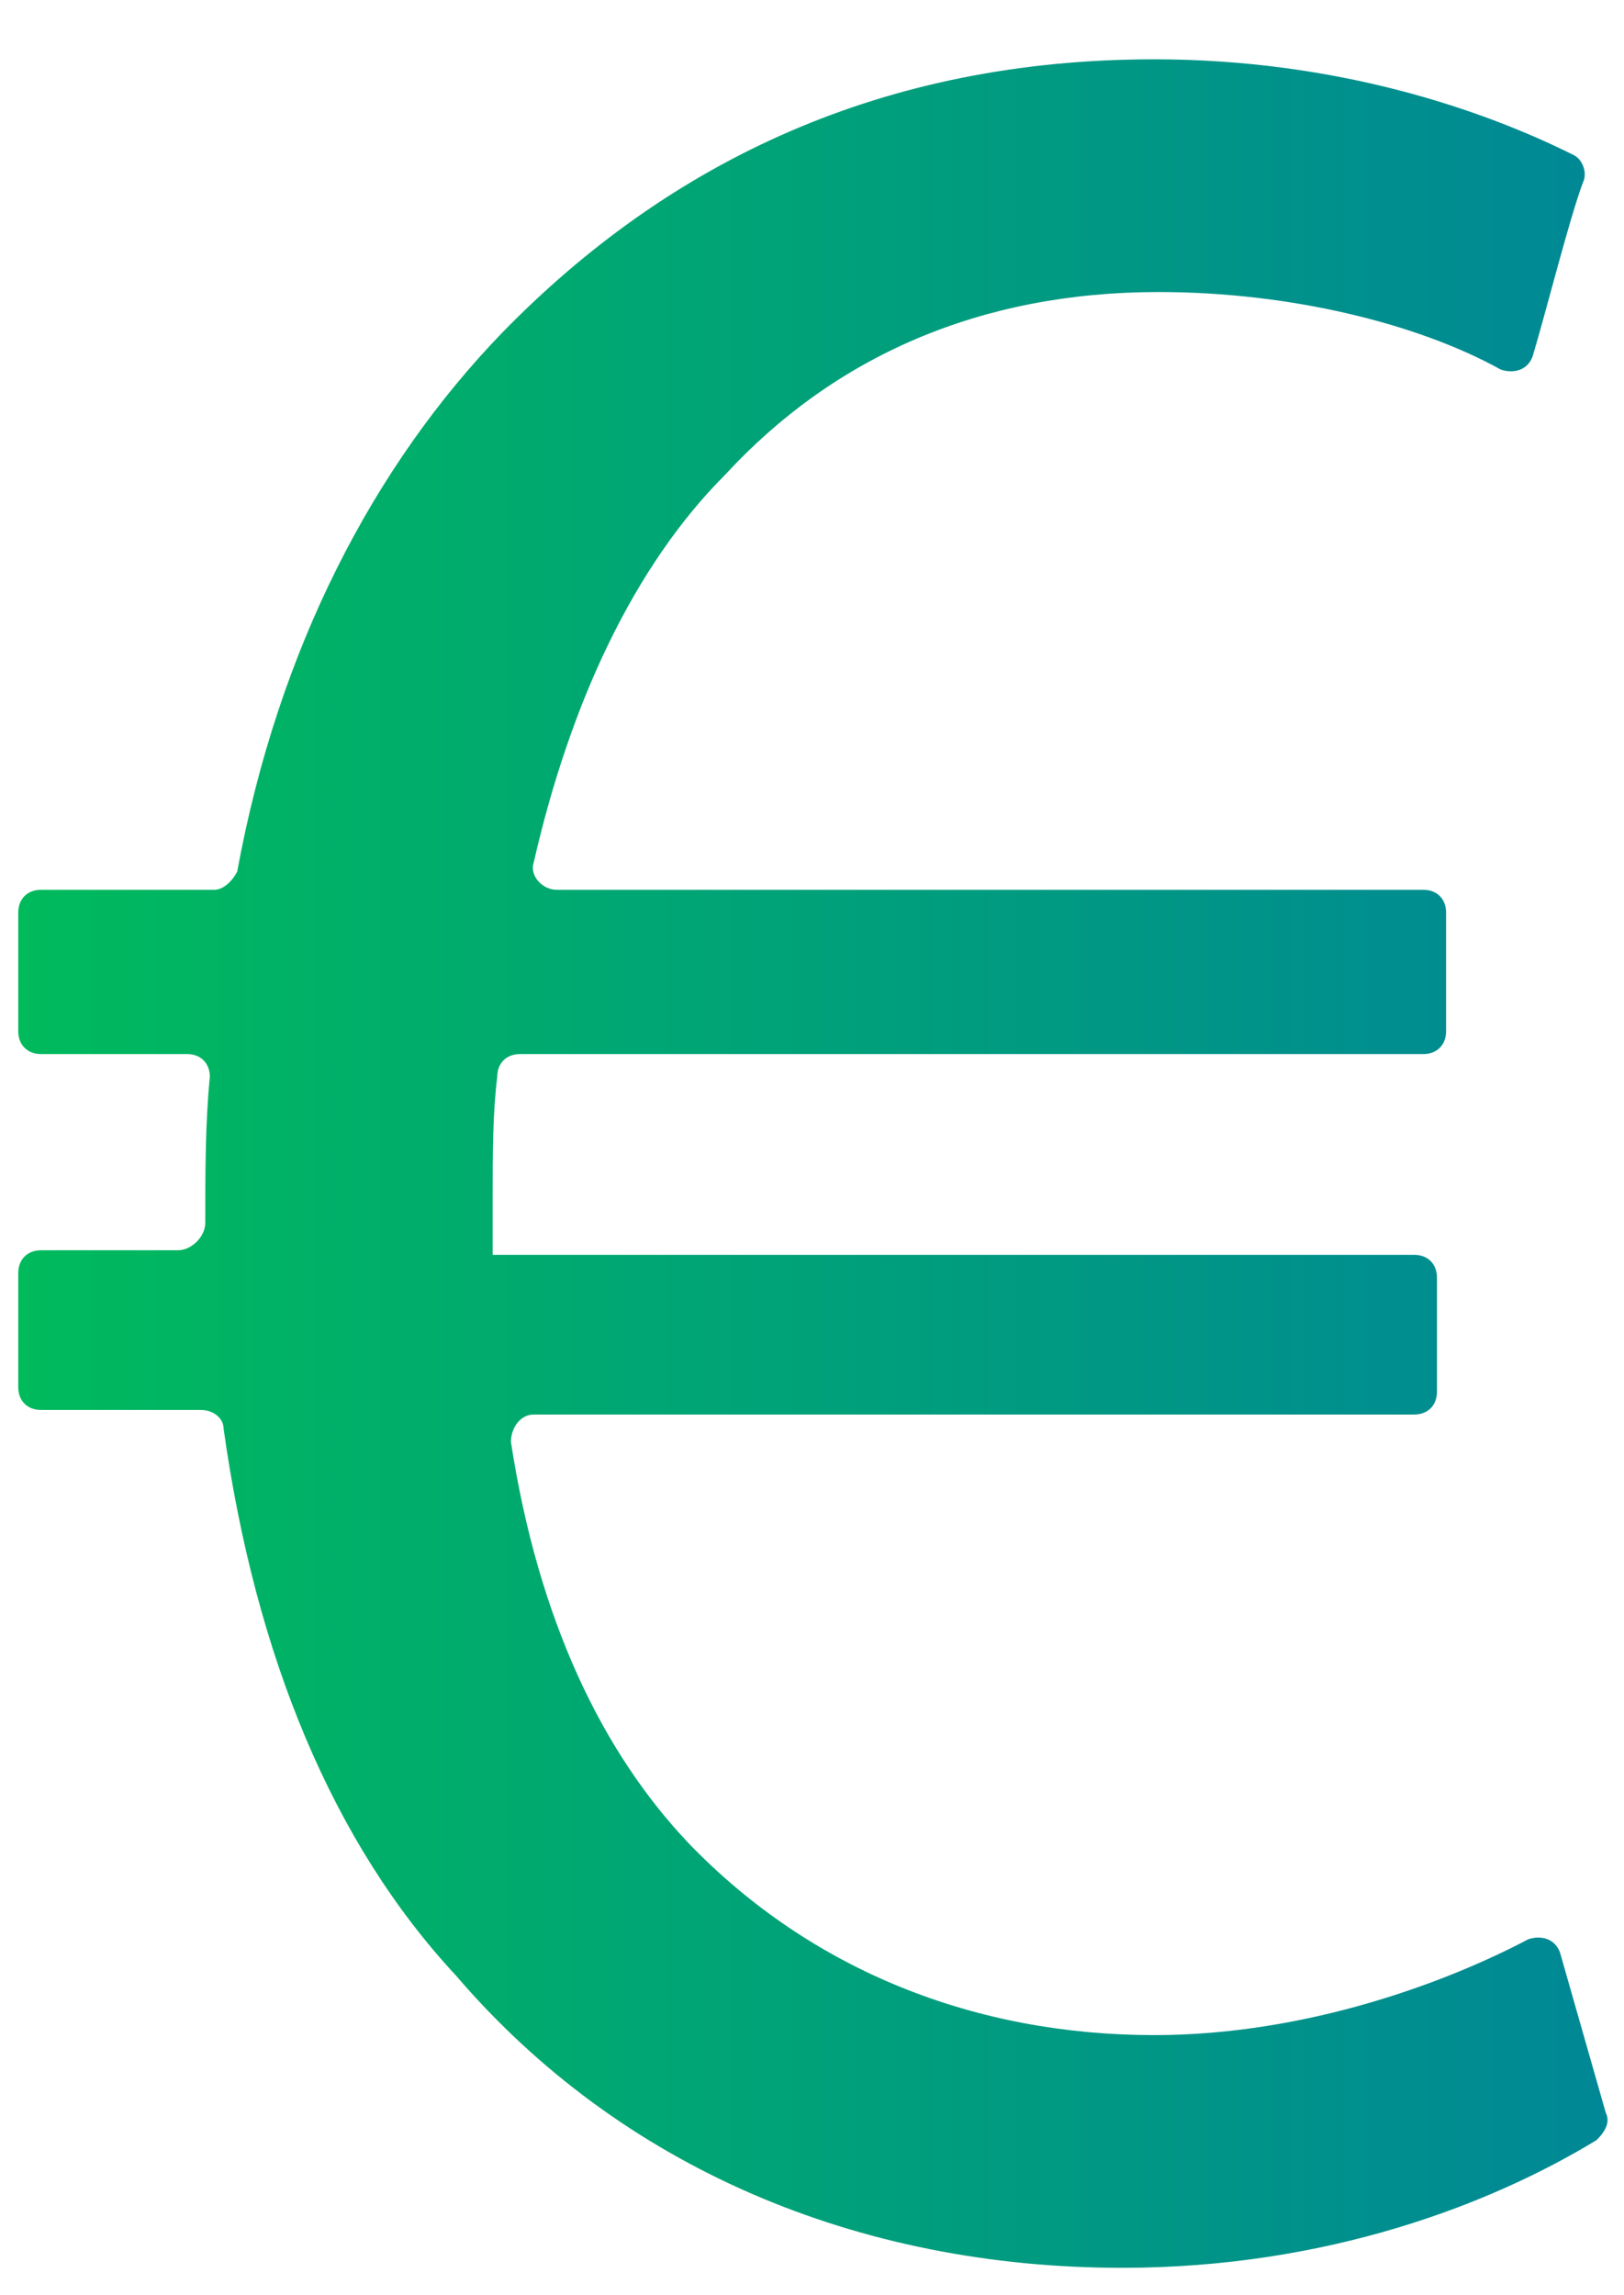 <?xml version="1.0" encoding="utf-8"?>
<!-- Generator: Adobe Illustrator 24.2.0, SVG Export Plug-In . SVG Version: 6.00 Build 0)  -->
<svg version="1.1" id="Capa_1" xmlns="http://www.w3.org/2000/svg" xmlns:xlink="http://www.w3.org/1999/xlink" x="0px" y="0px"
	 viewBox="0 0 35.6 50.3" style="enable-background:new 0 0 35.6 50.3;" xml:space="preserve">
<style type="text/css">
	.st0{fill:url(#SVGID_1_);}
	.st1{fill:url(#SVGID_2_);}
	.st2{fill:url(#SVGID_3_);}
</style>
<g>
	<linearGradient id="SVGID_1_" gradientUnits="userSpaceOnUse" x1="-110.923" y1="25.5" x2="-76.006" y2="25.5">
		<stop  offset="0" style="stop-color:#00BA5C"/>
		<stop  offset="1" style="stop-color:#008896"/>
	</linearGradient>
	<path class="st0" d="M-76,46.3c0.1,0.2,0,0.4-0.2,0.6c-2.3,1.4-5.9,2.8-10.4,2.8c-5.8,0-11-2.2-14.6-6.4c-2.7-2.9-4.4-7-5.1-12
		c0-0.2-0.2-0.4-0.5-0.4c-0.8,0-2.7,0-3.5,0c-0.3,0-0.5-0.2-0.5-0.5v-2.5c0-0.3,0.2-0.5,0.5-0.5l3,0c0.3,0,0.6-0.3,0.6-0.6
		c0-1.1,0-2.2,0.1-3.2c0-0.3-0.2-0.5-0.5-0.5c-0.8,0-2.4,0-3.2,0c-0.3,0-0.5-0.2-0.5-0.5V20c0-0.3,0.2-0.5,0.5-0.5l3.8,0
		c0.2,0,0.4-0.2,0.5-0.4c0.9-4.9,3-8.9,5.8-11.8c3.7-3.8,8.4-6,14.3-6c4,0,7.2,1.1,9.2,2.1c0.2,0.1,0.3,0.4,0.2,0.6
		c-0.3,0.8-0.8,2.8-1.1,3.8c-0.1,0.3-0.4,0.4-0.7,0.3c-1.8-1-4.6-1.7-7.5-1.7c-3.9,0-7.1,1.4-9.5,4c-2,2-3.4,5-4.2,8.5
		c-0.1,0.3,0.2,0.6,0.5,0.6l19,0c0.3,0,0.5,0.2,0.5,0.5v2.6c0,0.3-0.2,0.5-0.5,0.5l-19.8,0c-0.3,0-0.5,0.2-0.5,0.5
		c-0.1,0.8-0.1,1.7-0.1,2.6c0,0.4,0,0.8,0,1.3h20.4c0.3,0,0.5,0.2,0.5,0.5v2.5c0,0.3-0.2,0.5-0.5,0.5l-19.3,0
		c-0.3,0-0.5,0.3-0.5,0.6c0.6,3.9,2,6.8,3.9,8.8c2.7,2.8,6.3,4.2,10.2,4.2c3.4,0,6.5-1.2,8.2-2.1c0.3-0.1,0.6,0,0.7,0.3L-76,46.3z"
		/>
</g>
<g>
	<linearGradient id="SVGID_2_" gradientUnits="userSpaceOnUse" x1="-55.323" y1="25.5" x2="-20.406" y2="25.5">
		<stop  offset="0" style="stop-color:#00BA5C"/>
		<stop  offset="1" style="stop-color:#008896"/>
	</linearGradient>
	<path class="st1" d="M-20.4,46.3c0.1,0.2,0,0.4-0.2,0.6c-2.3,1.4-5.9,2.8-10.4,2.8c-5.8,0-11-2.2-14.6-6.4c-2.7-2.9-4.4-7-5.1-12
		c0-0.2-0.2-0.4-0.5-0.4c-0.8,0-2.7,0-3.5,0c-0.3,0-0.5-0.2-0.5-0.5v-2.5c0-0.3,0.2-0.5,0.5-0.5l3,0c0.3,0,0.6-0.3,0.6-0.6
		c0-1.1,0-2.2,0.1-3.2c0-0.3-0.2-0.5-0.5-0.5c-0.8,0-2.4,0-3.2,0c-0.3,0-0.5-0.2-0.5-0.5V20c0-0.3,0.2-0.5,0.5-0.5l3.8,0
		c0.2,0,0.4-0.2,0.5-0.4c0.9-4.9,3-8.9,5.8-11.8c3.7-3.8,8.4-6,14.3-6c4,0,7.2,1.1,9.2,2.1C-21,3.5-20.9,3.8-21,4
		c-0.3,0.8-0.8,2.8-1.1,3.8c-0.1,0.3-0.4,0.4-0.7,0.3c-1.8-1-4.6-1.7-7.5-1.7c-3.9,0-7.1,1.4-9.5,4c-2,2-3.4,5-4.2,8.5
		c-0.1,0.3,0.2,0.6,0.5,0.6l19,0c0.3,0,0.5,0.2,0.5,0.5v2.6c0,0.3-0.2,0.5-0.5,0.5l-19.8,0c-0.3,0-0.5,0.2-0.5,0.5
		c-0.1,0.8-0.1,1.7-0.1,2.6c0,0.4,0,0.8,0,1.3h20.4c0.3,0,0.5,0.2,0.5,0.5v2.5c0,0.3-0.2,0.5-0.5,0.5l-19.3,0
		c-0.3,0-0.5,0.3-0.5,0.6c0.6,3.9,2,6.8,3.9,8.8c2.7,2.8,6.3,4.2,10.2,4.2c3.4,0,6.5-1.2,8.2-2.1c0.3-0.1,0.6,0,0.7,0.3L-20.4,46.3z
		"/>
</g>
<g>
	<linearGradient id="SVGID_3_" gradientUnits="userSpaceOnUse" x1="0.277" y1="25.5" x2="35.194" y2="25.5">
		<stop  offset="0" style="stop-color:#00BA5C"/>
		<stop  offset="1" style="stop-color:#008896"/>
	</linearGradient>
	<path class="st2" d="M35.2,46.3c0.1,0.2,0,0.4-0.2,0.6c-2.3,1.4-5.9,2.8-10.4,2.8c-5.8,0-11-2.2-14.6-6.4c-2.7-2.9-4.4-7-5.1-12
		c0-0.2-0.2-0.4-0.5-0.4c-0.8,0-2.7,0-3.5,0c-0.3,0-0.5-0.2-0.5-0.5v-2.5c0-0.3,0.2-0.5,0.5-0.5l3,0c0.3,0,0.6-0.3,0.6-0.6
		c0-1.1,0-2.2,0.1-3.2c0-0.3-0.2-0.5-0.5-0.5c-0.8,0-2.4,0-3.2,0c-0.3,0-0.5-0.2-0.5-0.5V20c0-0.3,0.2-0.5,0.5-0.5l3.8,0
		c0.2,0,0.4-0.2,0.5-0.4c0.9-4.9,3-8.9,5.8-11.8c3.7-3.8,8.4-6,14.3-6c4,0,7.2,1.1,9.2,2.1c0.2,0.1,0.3,0.4,0.2,0.6
		c-0.3,0.8-0.8,2.8-1.1,3.8c-0.1,0.3-0.4,0.4-0.7,0.3c-1.8-1-4.6-1.7-7.5-1.7c-3.9,0-7.1,1.4-9.5,4c-2,2-3.4,5-4.2,8.5
		c-0.1,0.3,0.2,0.6,0.5,0.6l19,0c0.3,0,0.5,0.2,0.5,0.5v2.6c0,0.3-0.2,0.5-0.5,0.5l-19.8,0c-0.3,0-0.5,0.2-0.5,0.5
		c-0.1,0.8-0.1,1.7-0.1,2.6c0,0.4,0,0.8,0,1.3H31c0.3,0,0.5,0.2,0.5,0.5v2.5c0,0.3-0.2,0.5-0.5,0.5l-19.3,0c-0.3,0-0.5,0.3-0.5,0.6
		c0.6,3.9,2,6.8,3.9,8.8c2.7,2.8,6.3,4.2,10.2,4.2c3.4,0,6.5-1.2,8.2-2.1c0.3-0.1,0.6,0,0.7,0.3L35.2,46.3z"/>
</g>
</svg>
